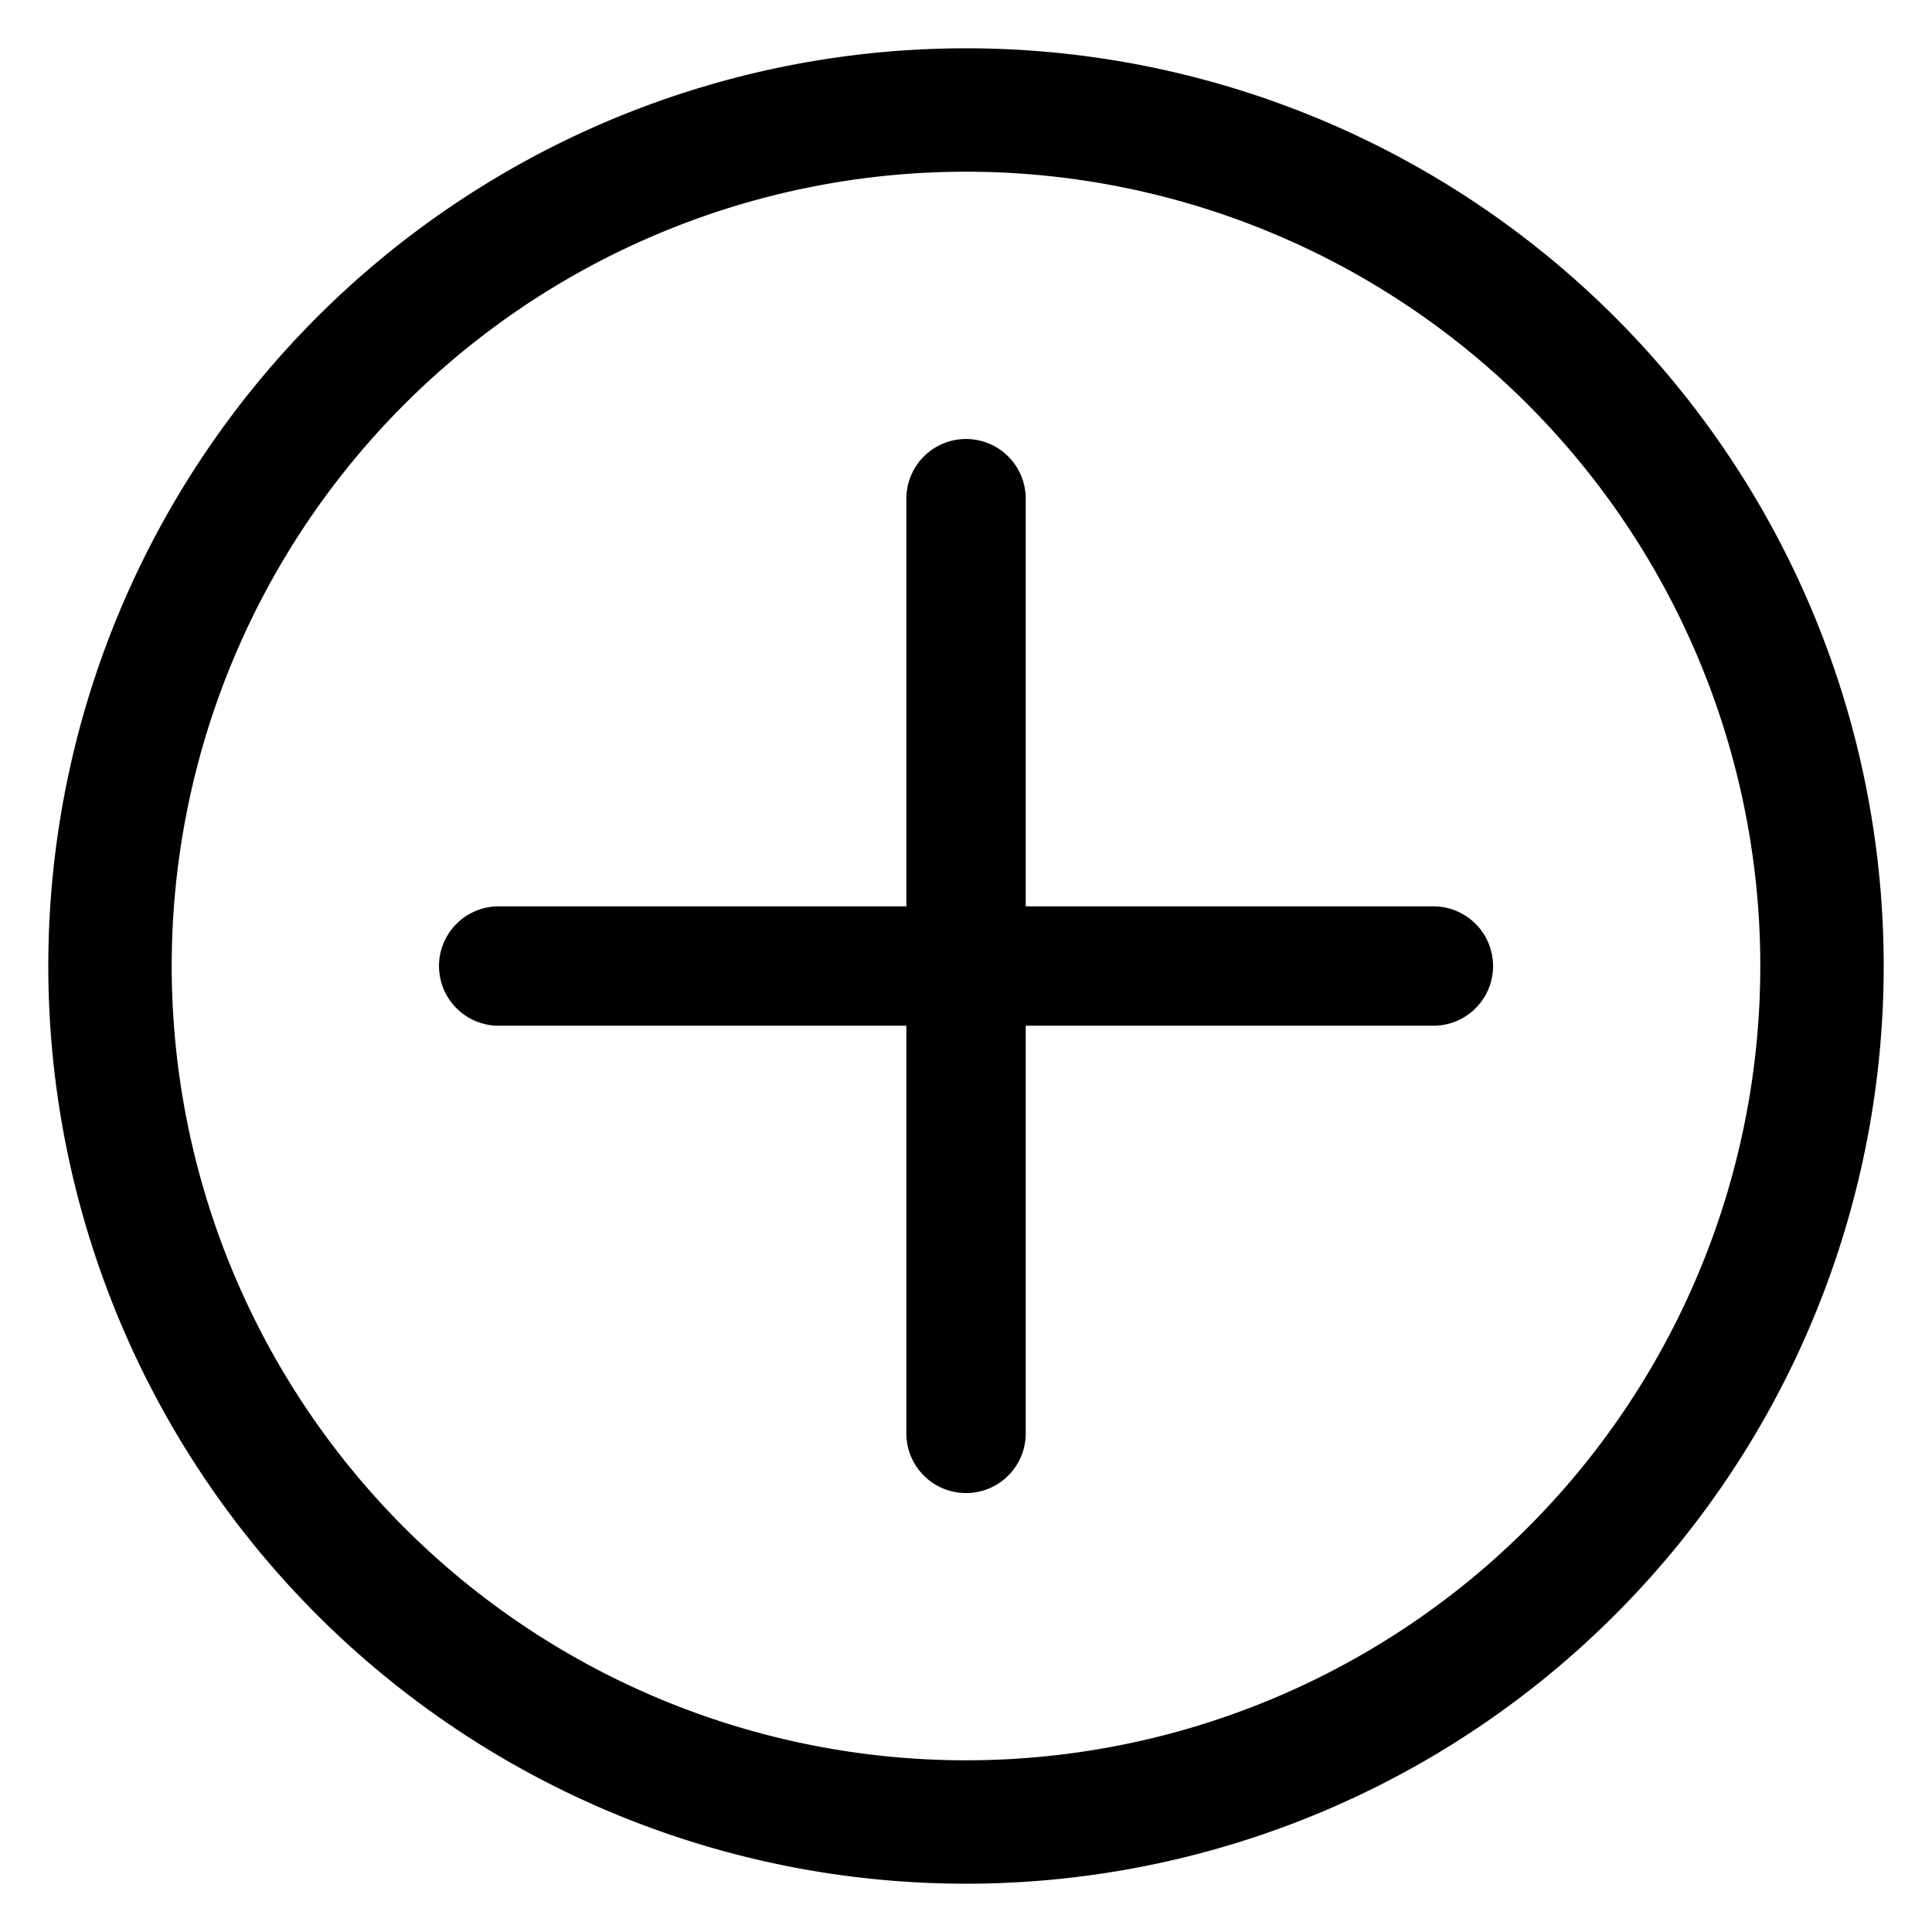 <svg xmlns="http://www.w3.org/2000/svg" width="24" height="24" viewBox="0 0 24 24"><g transform="translate(1 1)"><rect width="24" height="24" transform="translate(-1 -1)" fill="none"/><path d="M11,0A11,11,0,1,0,22,11,11,11,0,0,0,11,0Zm0,21.267A10.267,10.267,0,1,1,21.267,11,10.267,10.267,0,0,1,11,21.267Z" stroke="#000" stroke-width="0.8"/><path d="M107.952,101.805h-5.464V96.341a.341.341,0,1,0-.683,0v5.464H96.341a.341.341,0,1,0,0,.683h5.464v5.464a.341.341,0,0,0,.683,0v-5.464h5.464a.341.341,0,0,0,0-.683Z" transform="translate(-91.146 -91.146)" stroke="#000" stroke-width="0.8"/></g></svg>
